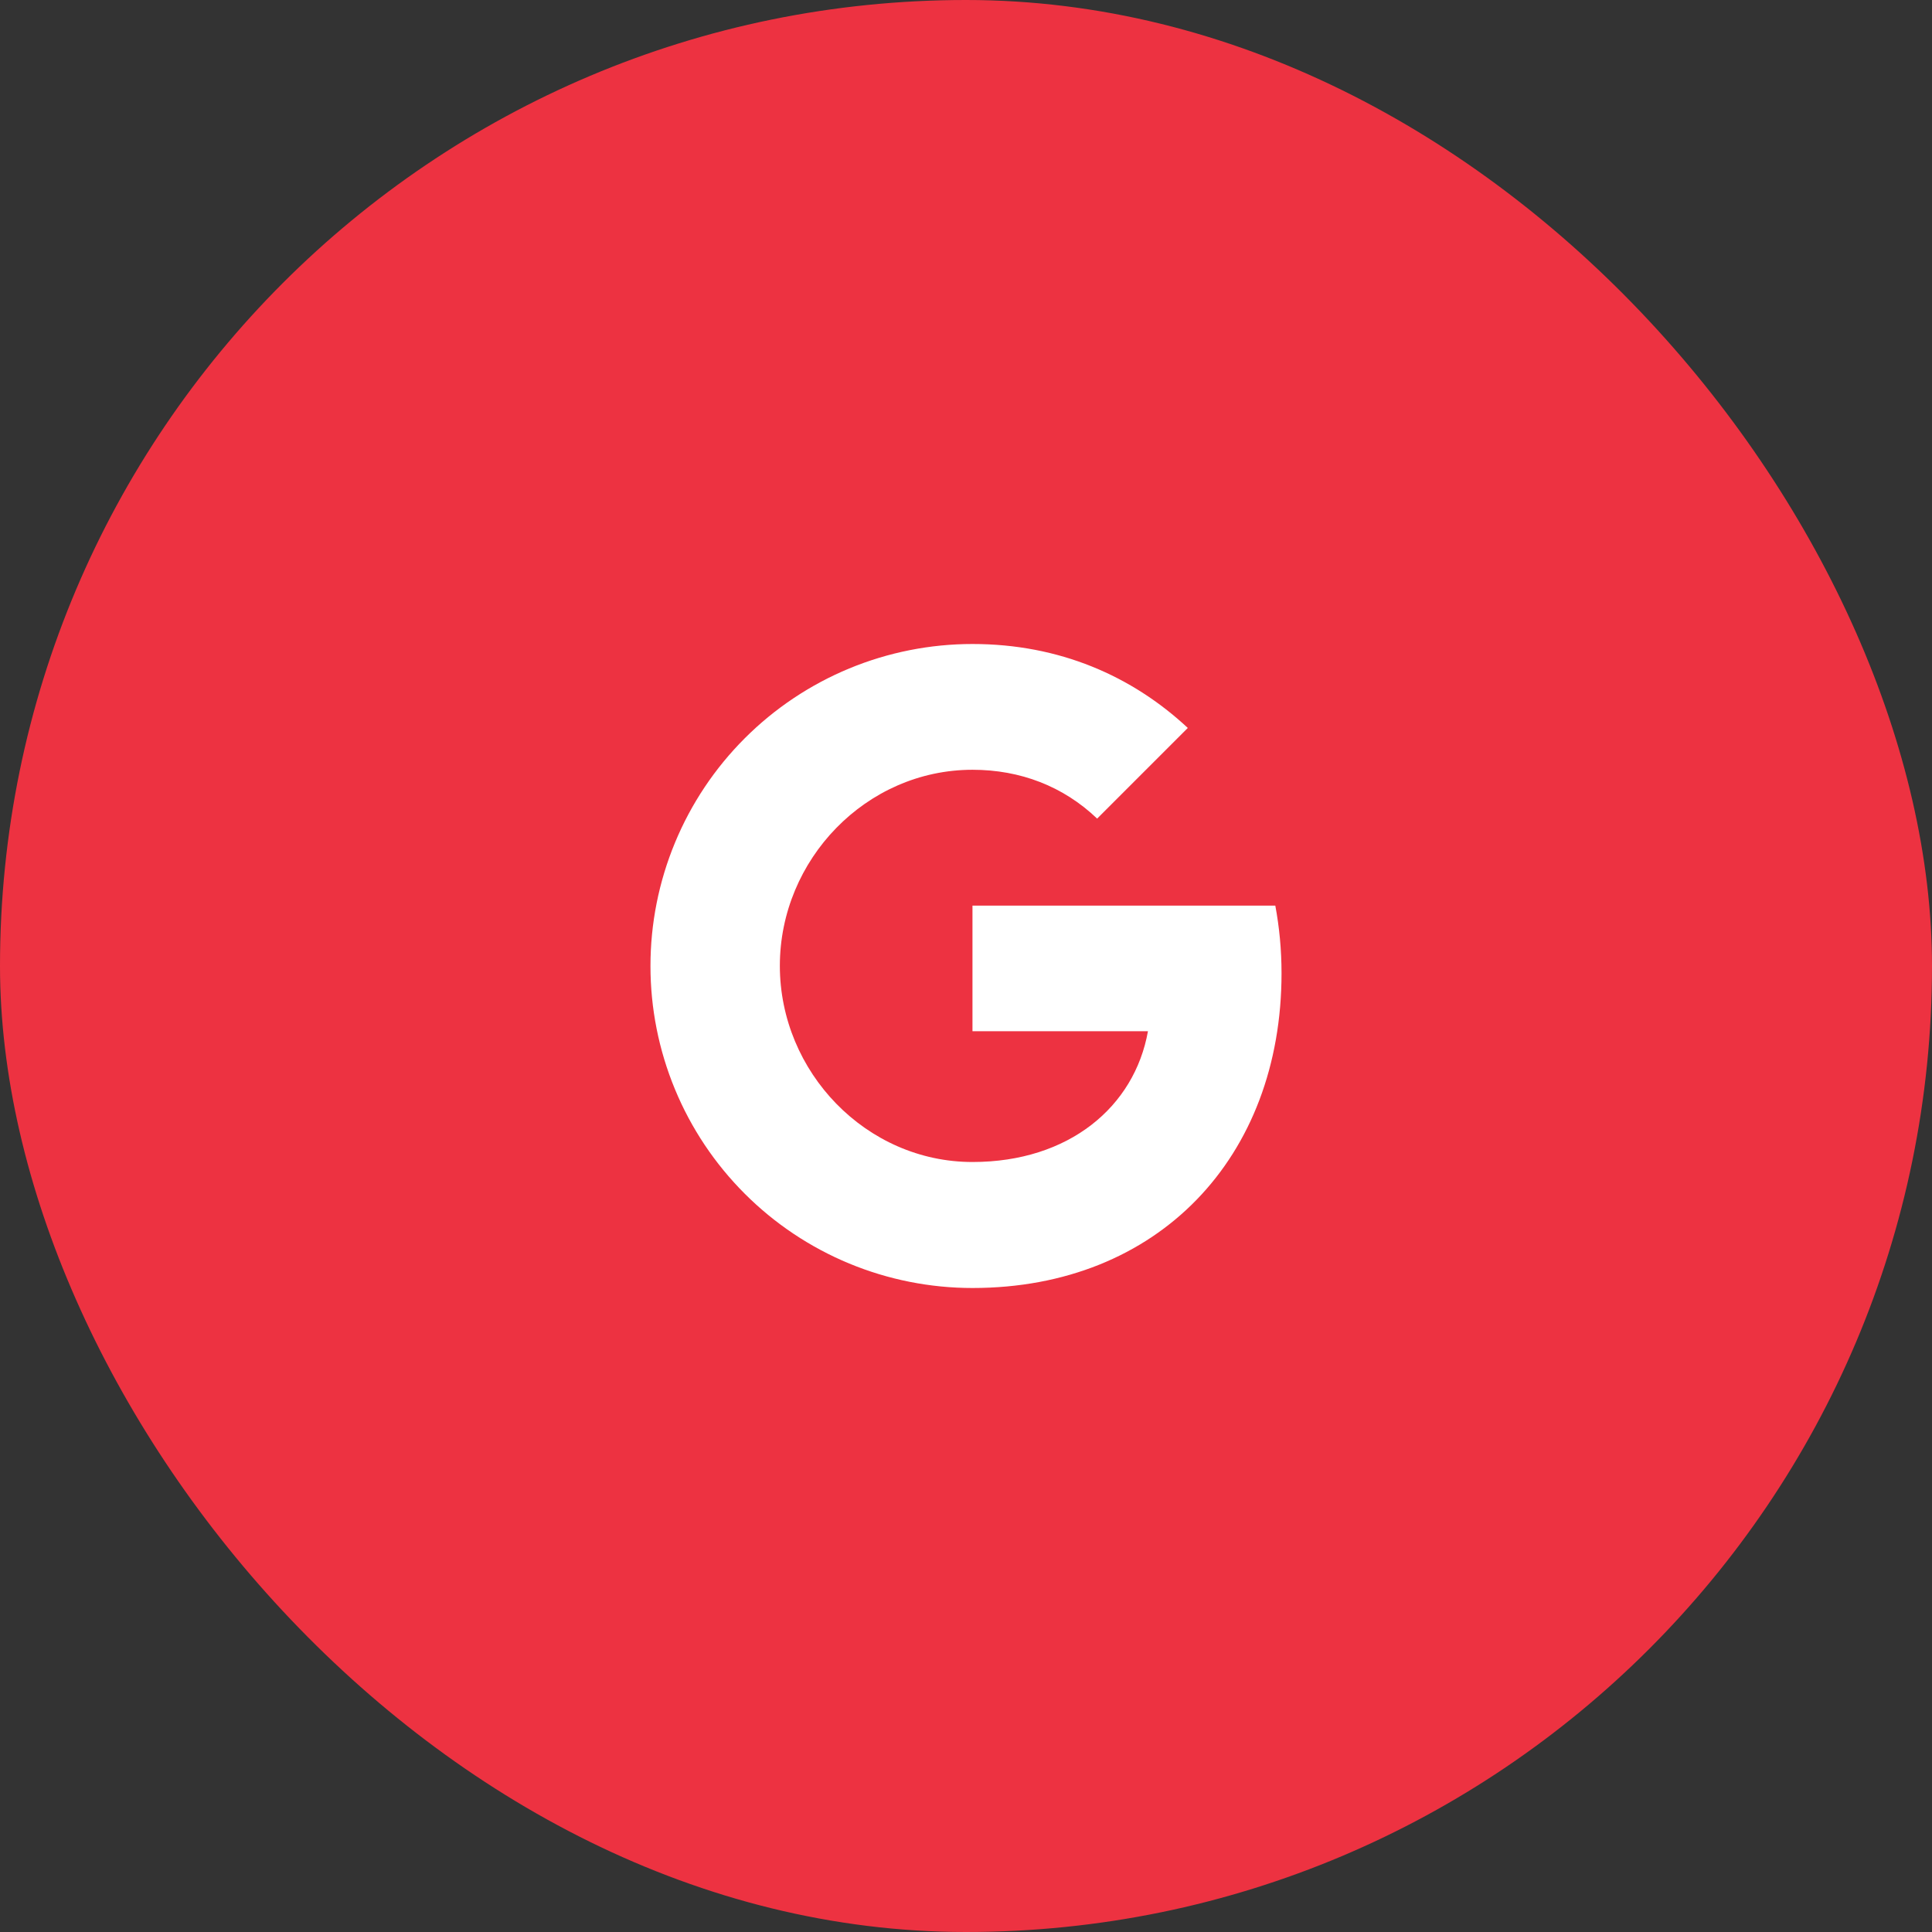<svg width="60" height="60" viewBox="0 0 60 60" fill="none" xmlns="http://www.w3.org/2000/svg">
<rect x="0" y="0" width="60" height="60" fill="#333333" stroke="none"/>
<rect width="60" height="60" rx="30" fill="#ED3241"/>
<path d="M39.606 28.125C39.731 28.794 39.799 29.494 39.799 30.224C39.799 35.938 35.976 40 30.201 40C28.887 40 27.587 39.742 26.373 39.24C25.16 38.737 24.057 38.001 23.129 37.072C22.2 36.143 21.463 35.041 20.961 33.827C20.459 32.614 20.2 31.313 20.201 30C20.2 28.687 20.459 27.386 20.961 26.173C21.463 24.959 22.2 23.857 23.129 22.928C24.057 21.999 25.16 21.263 26.373 20.76C27.587 20.258 28.887 20 30.201 20C32.901 20 35.157 20.994 36.888 22.607L34.069 25.426V25.419C33.02 24.419 31.688 23.906 30.201 23.906C26.901 23.906 24.219 26.693 24.219 29.994C24.219 33.293 26.901 36.087 30.201 36.087C33.194 36.087 35.232 34.375 35.651 32.025H30.201V28.125H39.607H39.606Z" fill="white"/>
</svg>
